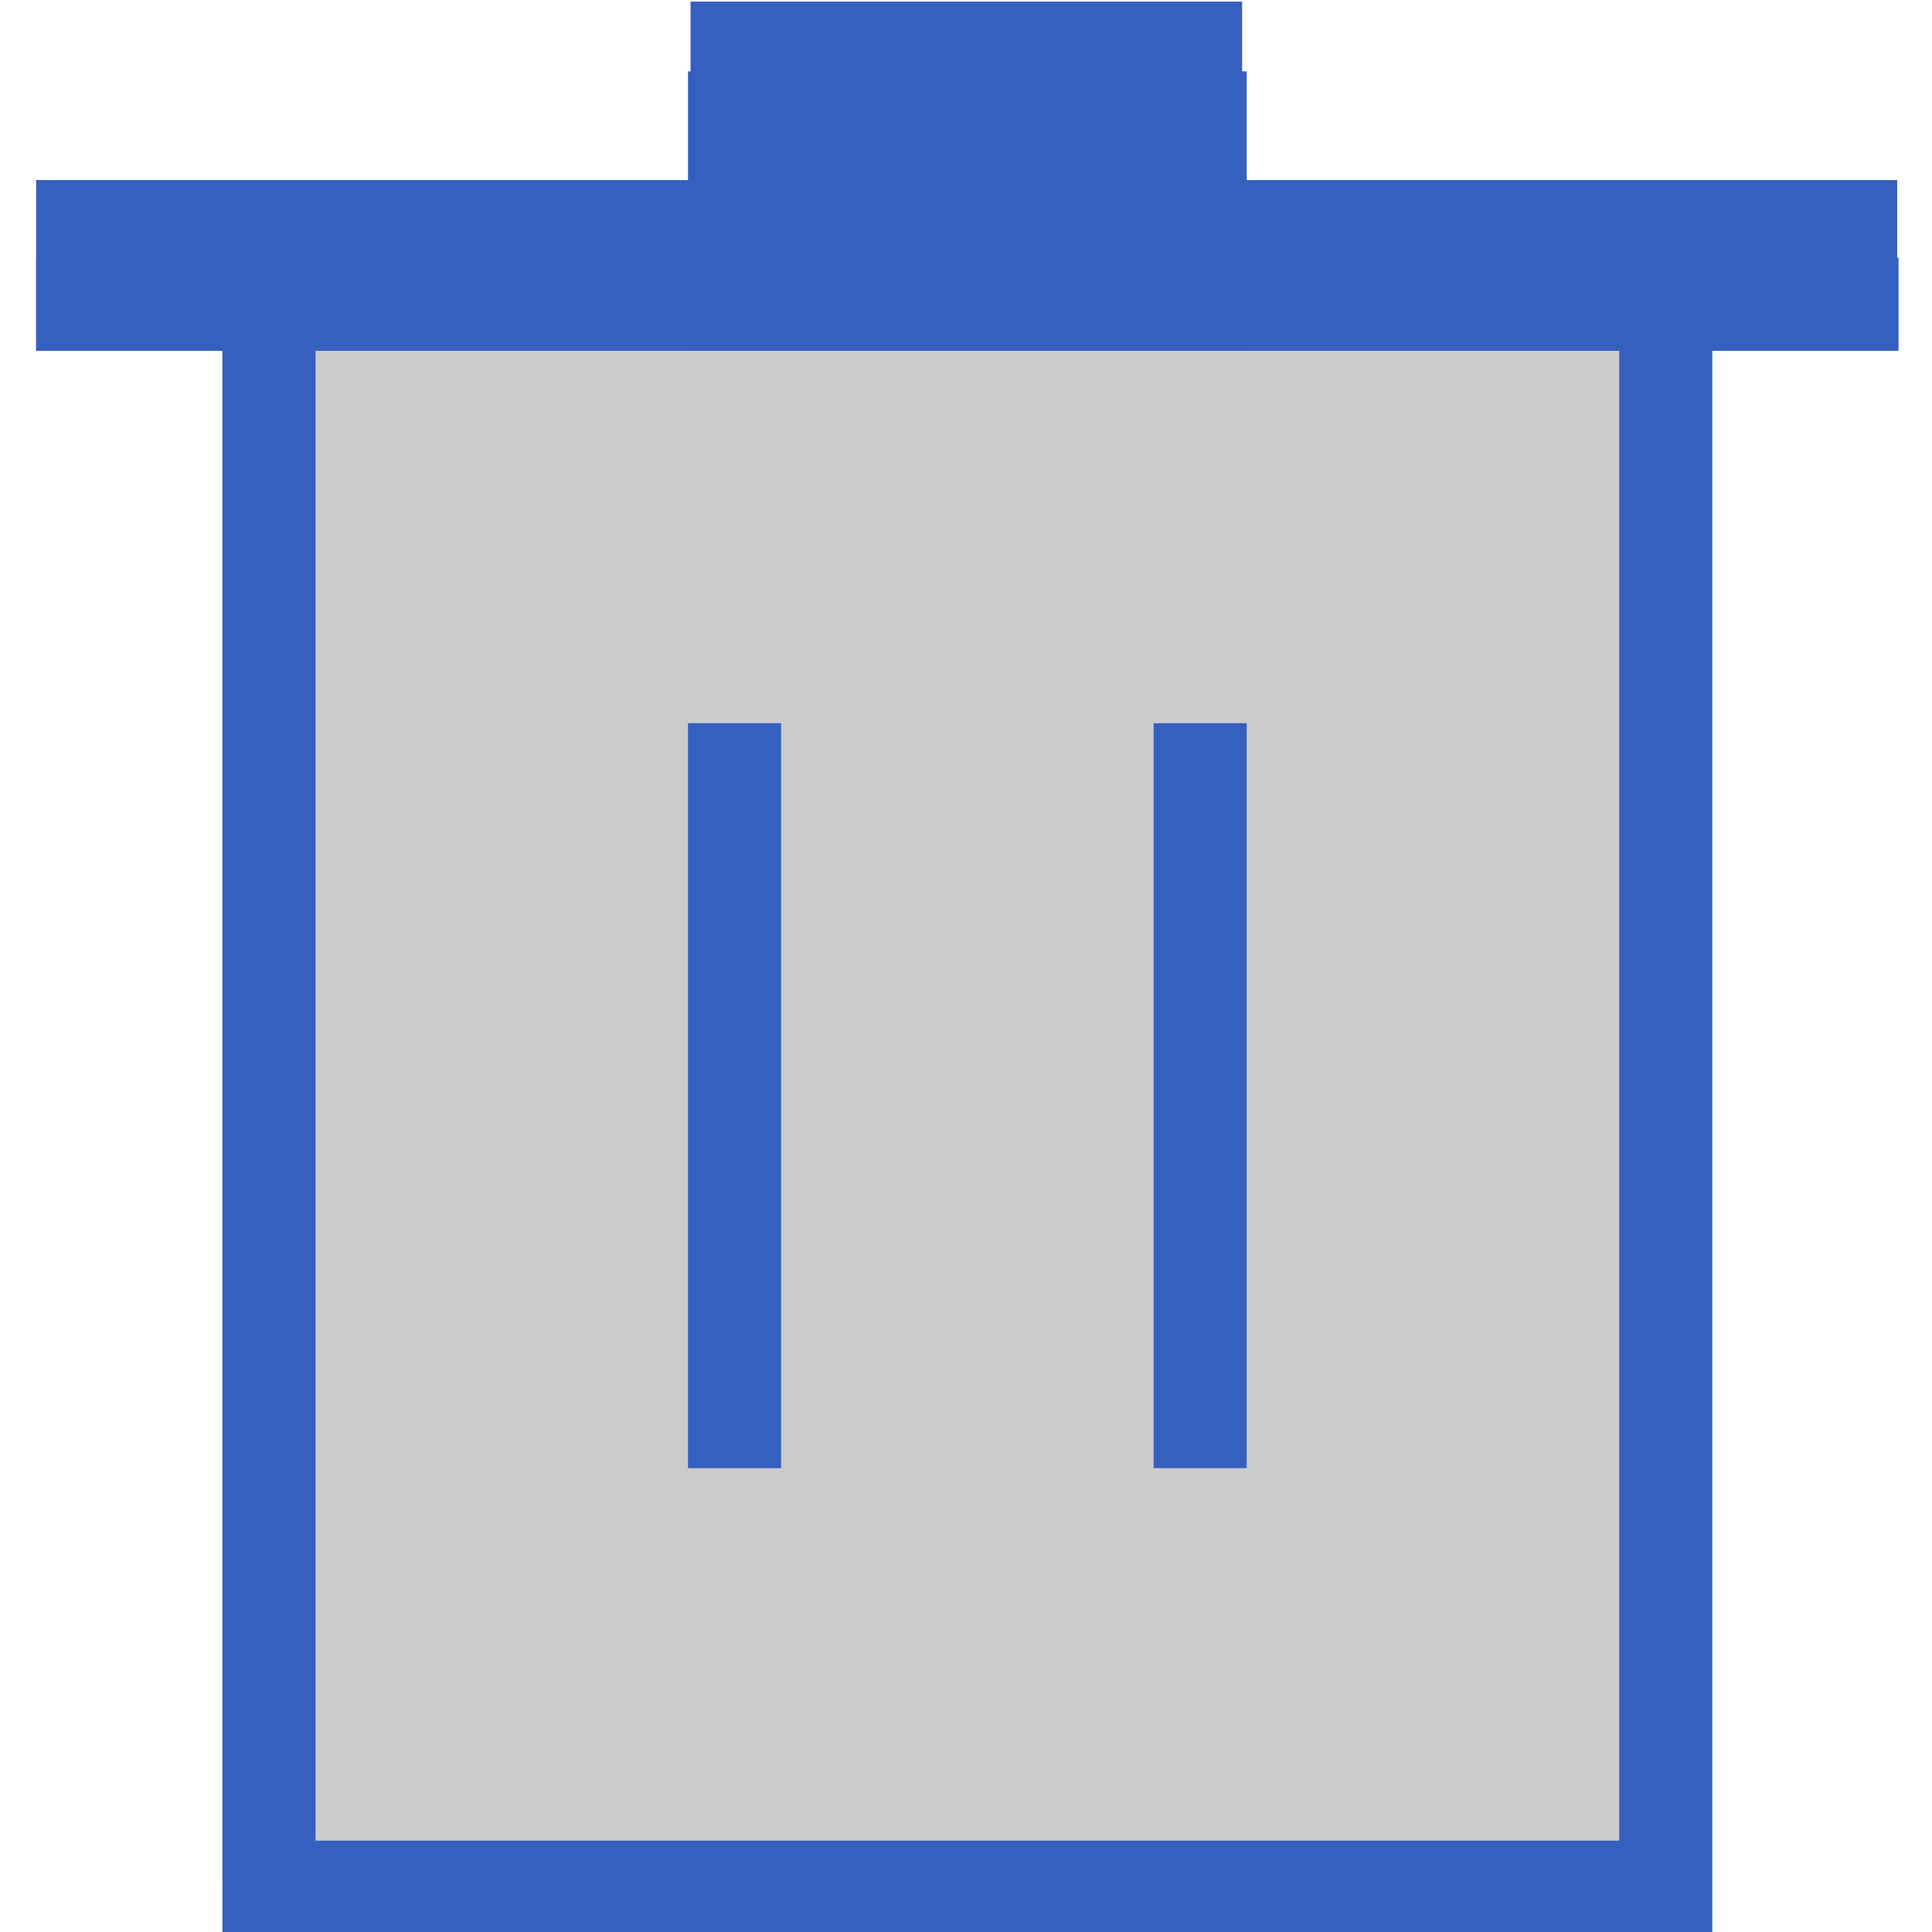 <svg xmlns="http://www.w3.org/2000/svg" width="64" height="64"><g transform="translate(-539.074 -673.948) scale(1.371)"><rect ry="0" y="499.76" x="398.571" height="37.149" width="34.96" fill="#cacbcc"/><path d="M409.821 493.298v4.5h-15.75v2.25h4.5v38.25h36v-38.25h4.5v-2.25h-15.75v-4.5zm2.25 2.25h9v4.5h11.25v36h-31.5v-36h11.25zm-2.25 13.5v18h2.25v-18zm11.25 0v18h2.25v-18z" fill="#3660bf"/><rect ry="0" y="491.613" x="409.883" height="8.437" width="13.327" fill="#3660bf"/><rect ry="0" y="495.925" x="394.071" height="4.123" width="44.967" fill="#3660bf"/></g></svg>